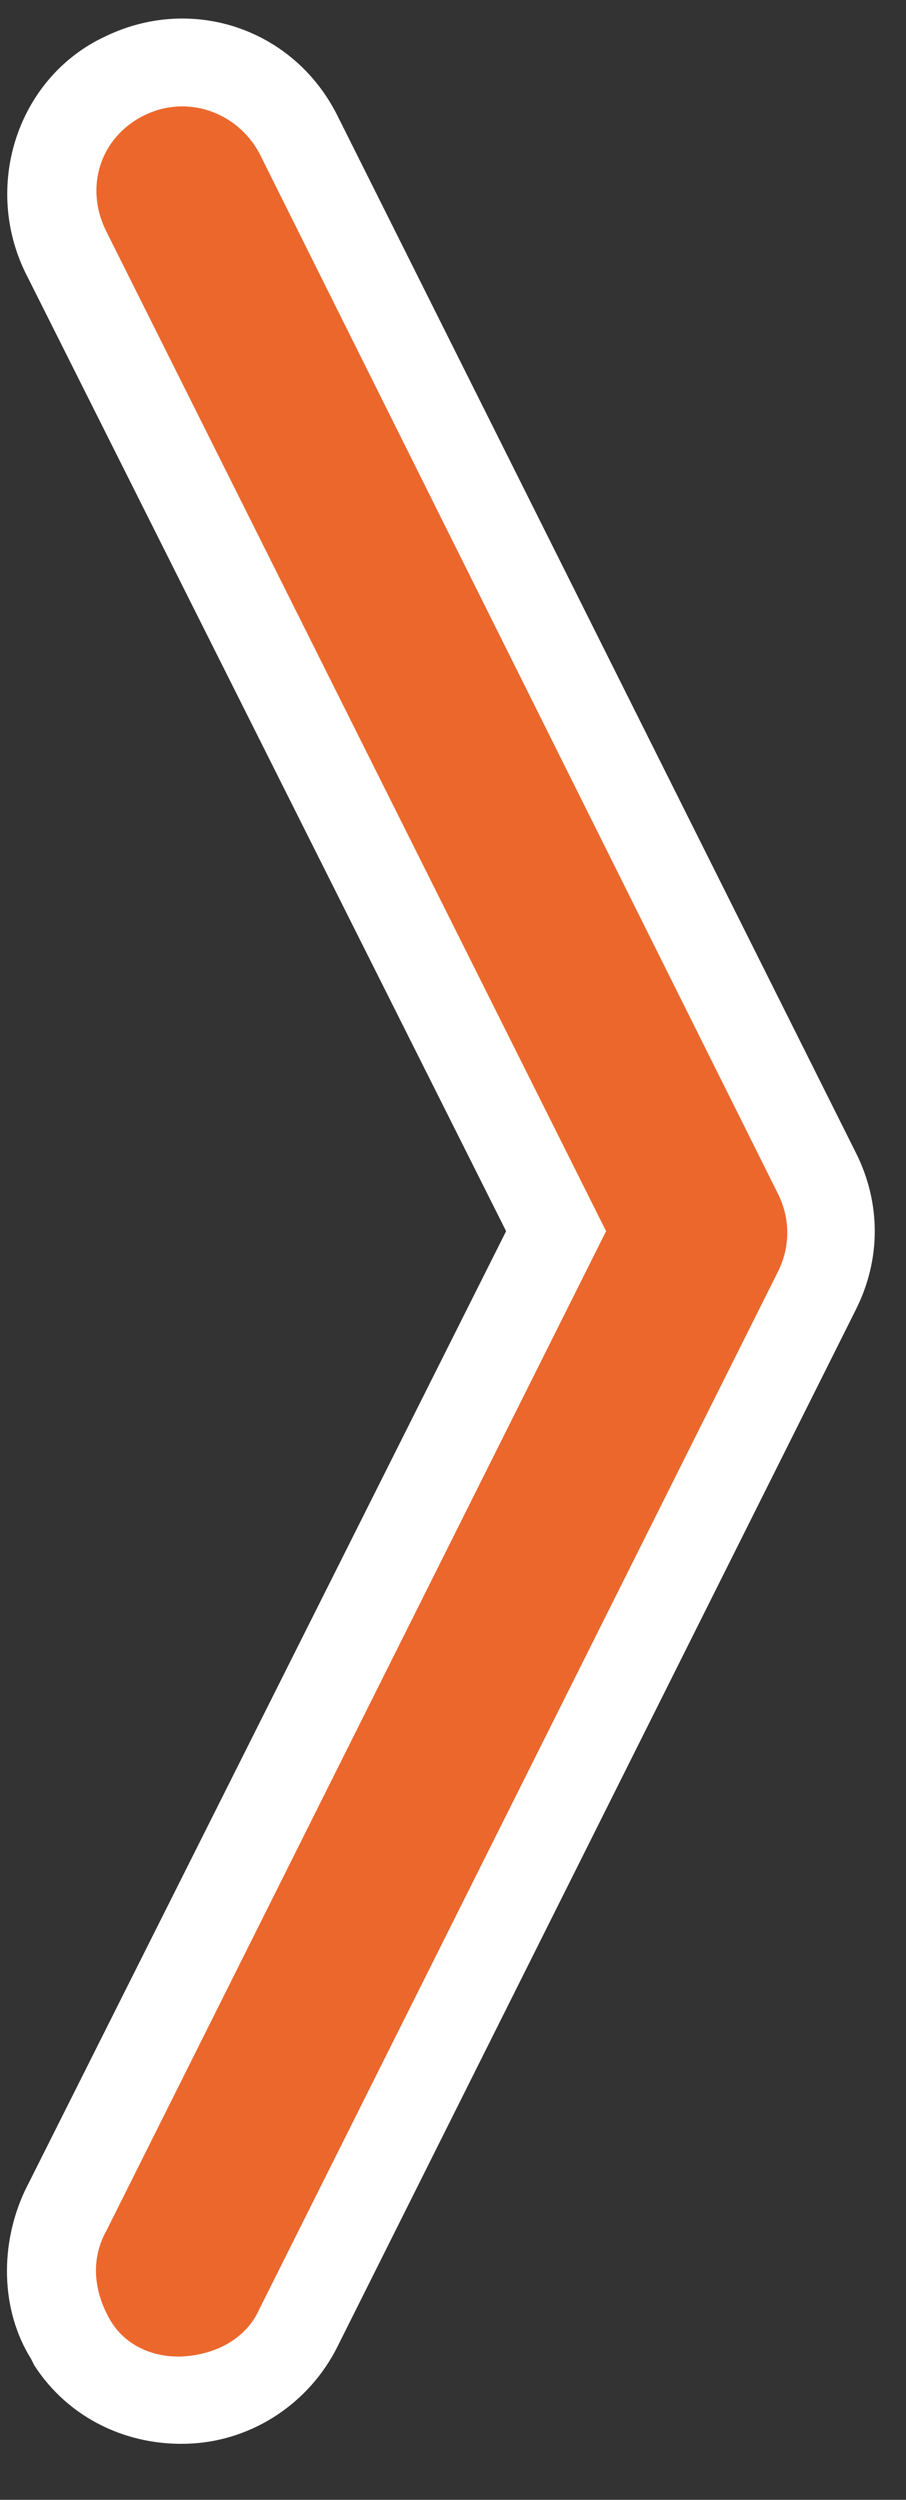 <?xml version="1.0" encoding="utf-8"?>
<!-- Generator: Adobe Illustrator 25.4.1, SVG Export Plug-In . SVG Version: 6.00 Build 0)  -->
<svg version="1.1" id="Layer_1" xmlns="http://www.w3.org/2000/svg" xmlns:xlink="http://www.w3.org/1999/xlink" x="0px" y="0px"
	 viewBox="0 0 29 80" style="enable-background:new 0 0 29 80;" xml:space="preserve">
<rect x="0" y="0" width="29" height="80" fill="#333333" stroke="none"/>
<style type="text/css">
	.st0{fill:#FFFFFF;}
	.st1{fill:#EC672C;}
</style>
<g id="right-chevron">
	<path id="Path" class="st0" d="M10.8,3.7l16.6,33.2c0.8,1.6,0.8,3.4,0,5L10.8,75.1c-0.9,1.8-2.7,3-4.7,3.1c-2,0.1-3.9-0.8-5-2.5
		L1,75.5c-1-1.6-1-3.7-0.2-5.4l15.4-30.7L0.8,8.7C-0.5,6,0.5,2.7,3.1,1.3l0.2-0.1C6.1-0.2,9.4,0.9,10.8,3.7z"/>
	<path id="Path_00000039107959853986610570000010989623648627112334_" class="st1" d="M4.6,3.7C3.2,4.4,2.7,6,3.4,7.4l16,32l-16,32
		c-0.5,0.9-0.4,1.9,0.1,2.8S5,75.5,6,75.4c1-0.1,1.9-0.6,2.3-1.5l16.6-33.2c0.4-0.8,0.4-1.7,0-2.5L8.3,4.9C7.6,3.6,6,3,4.6,3.7z"/>
</g>
</svg>
